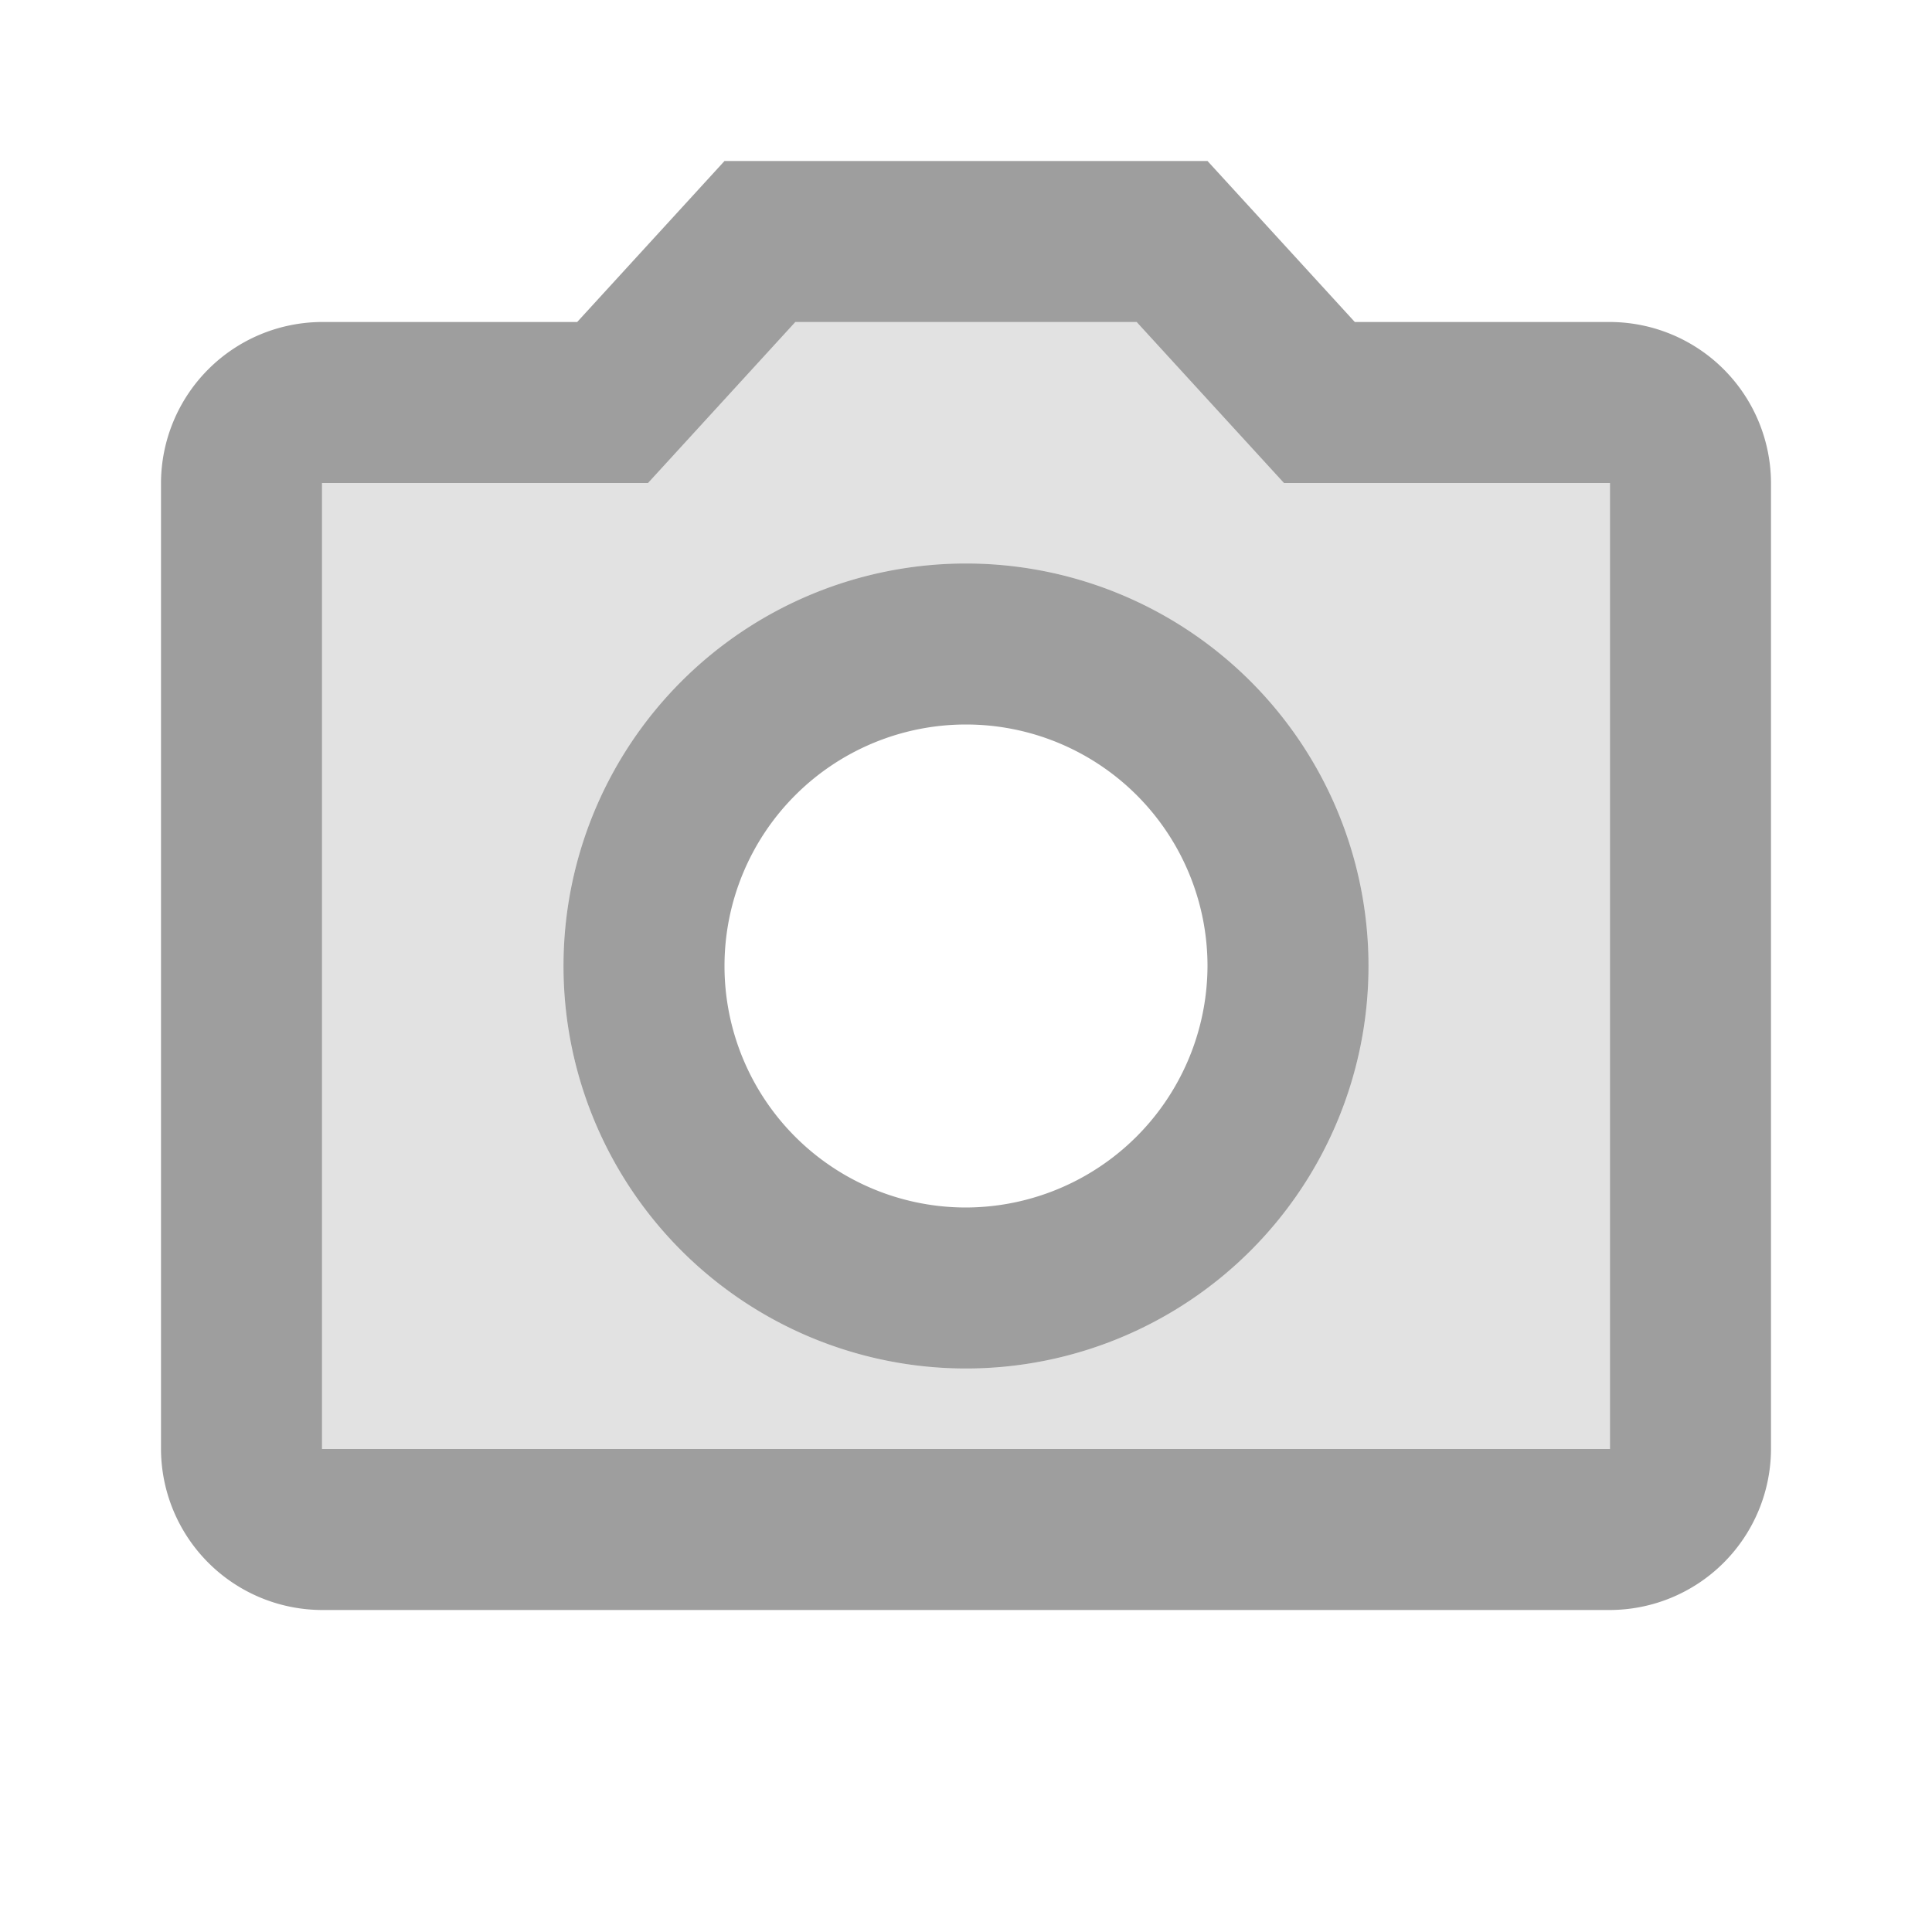 <svg id="photo_camera_black_24dp" xmlns="http://www.w3.org/2000/svg" width="24" height="24" viewBox="0 0 24 24">
  <path id="Path_5524" data-name="Path 5524" d="M0,0H24V24H0Z" fill="none"/>
  <path id="Path_5525" data-name="Path 5525" d="M20,6H15.95L14.12,4H9.88L8.05,6H4V18H20ZM12,17a5,5,0,1,1,5-5A5,5,0,0,1,12,17Z" fill="rgba(0,0,0,0.38)" opacity="0.3"/>
  <path id="Path_5526" data-name="Path 5526" d="M4,20H20a2.006,2.006,0,0,0,2-2V6a2.006,2.006,0,0,0-2-2H16.83L15,2H9L7.17,4H4A2.006,2.006,0,0,0,2,6V18A2.006,2.006,0,0,0,4,20ZM4,6H8.05L9.88,4h4.24l1.83,2H20V18H4Zm8,1a5,5,0,1,0,5,5A5,5,0,0,0,12,7Zm0,8a3,3,0,1,1,3-3A3.009,3.009,0,0,1,12,15Z" fill="rgba(0,0,0,0.38)"/>
</svg>
